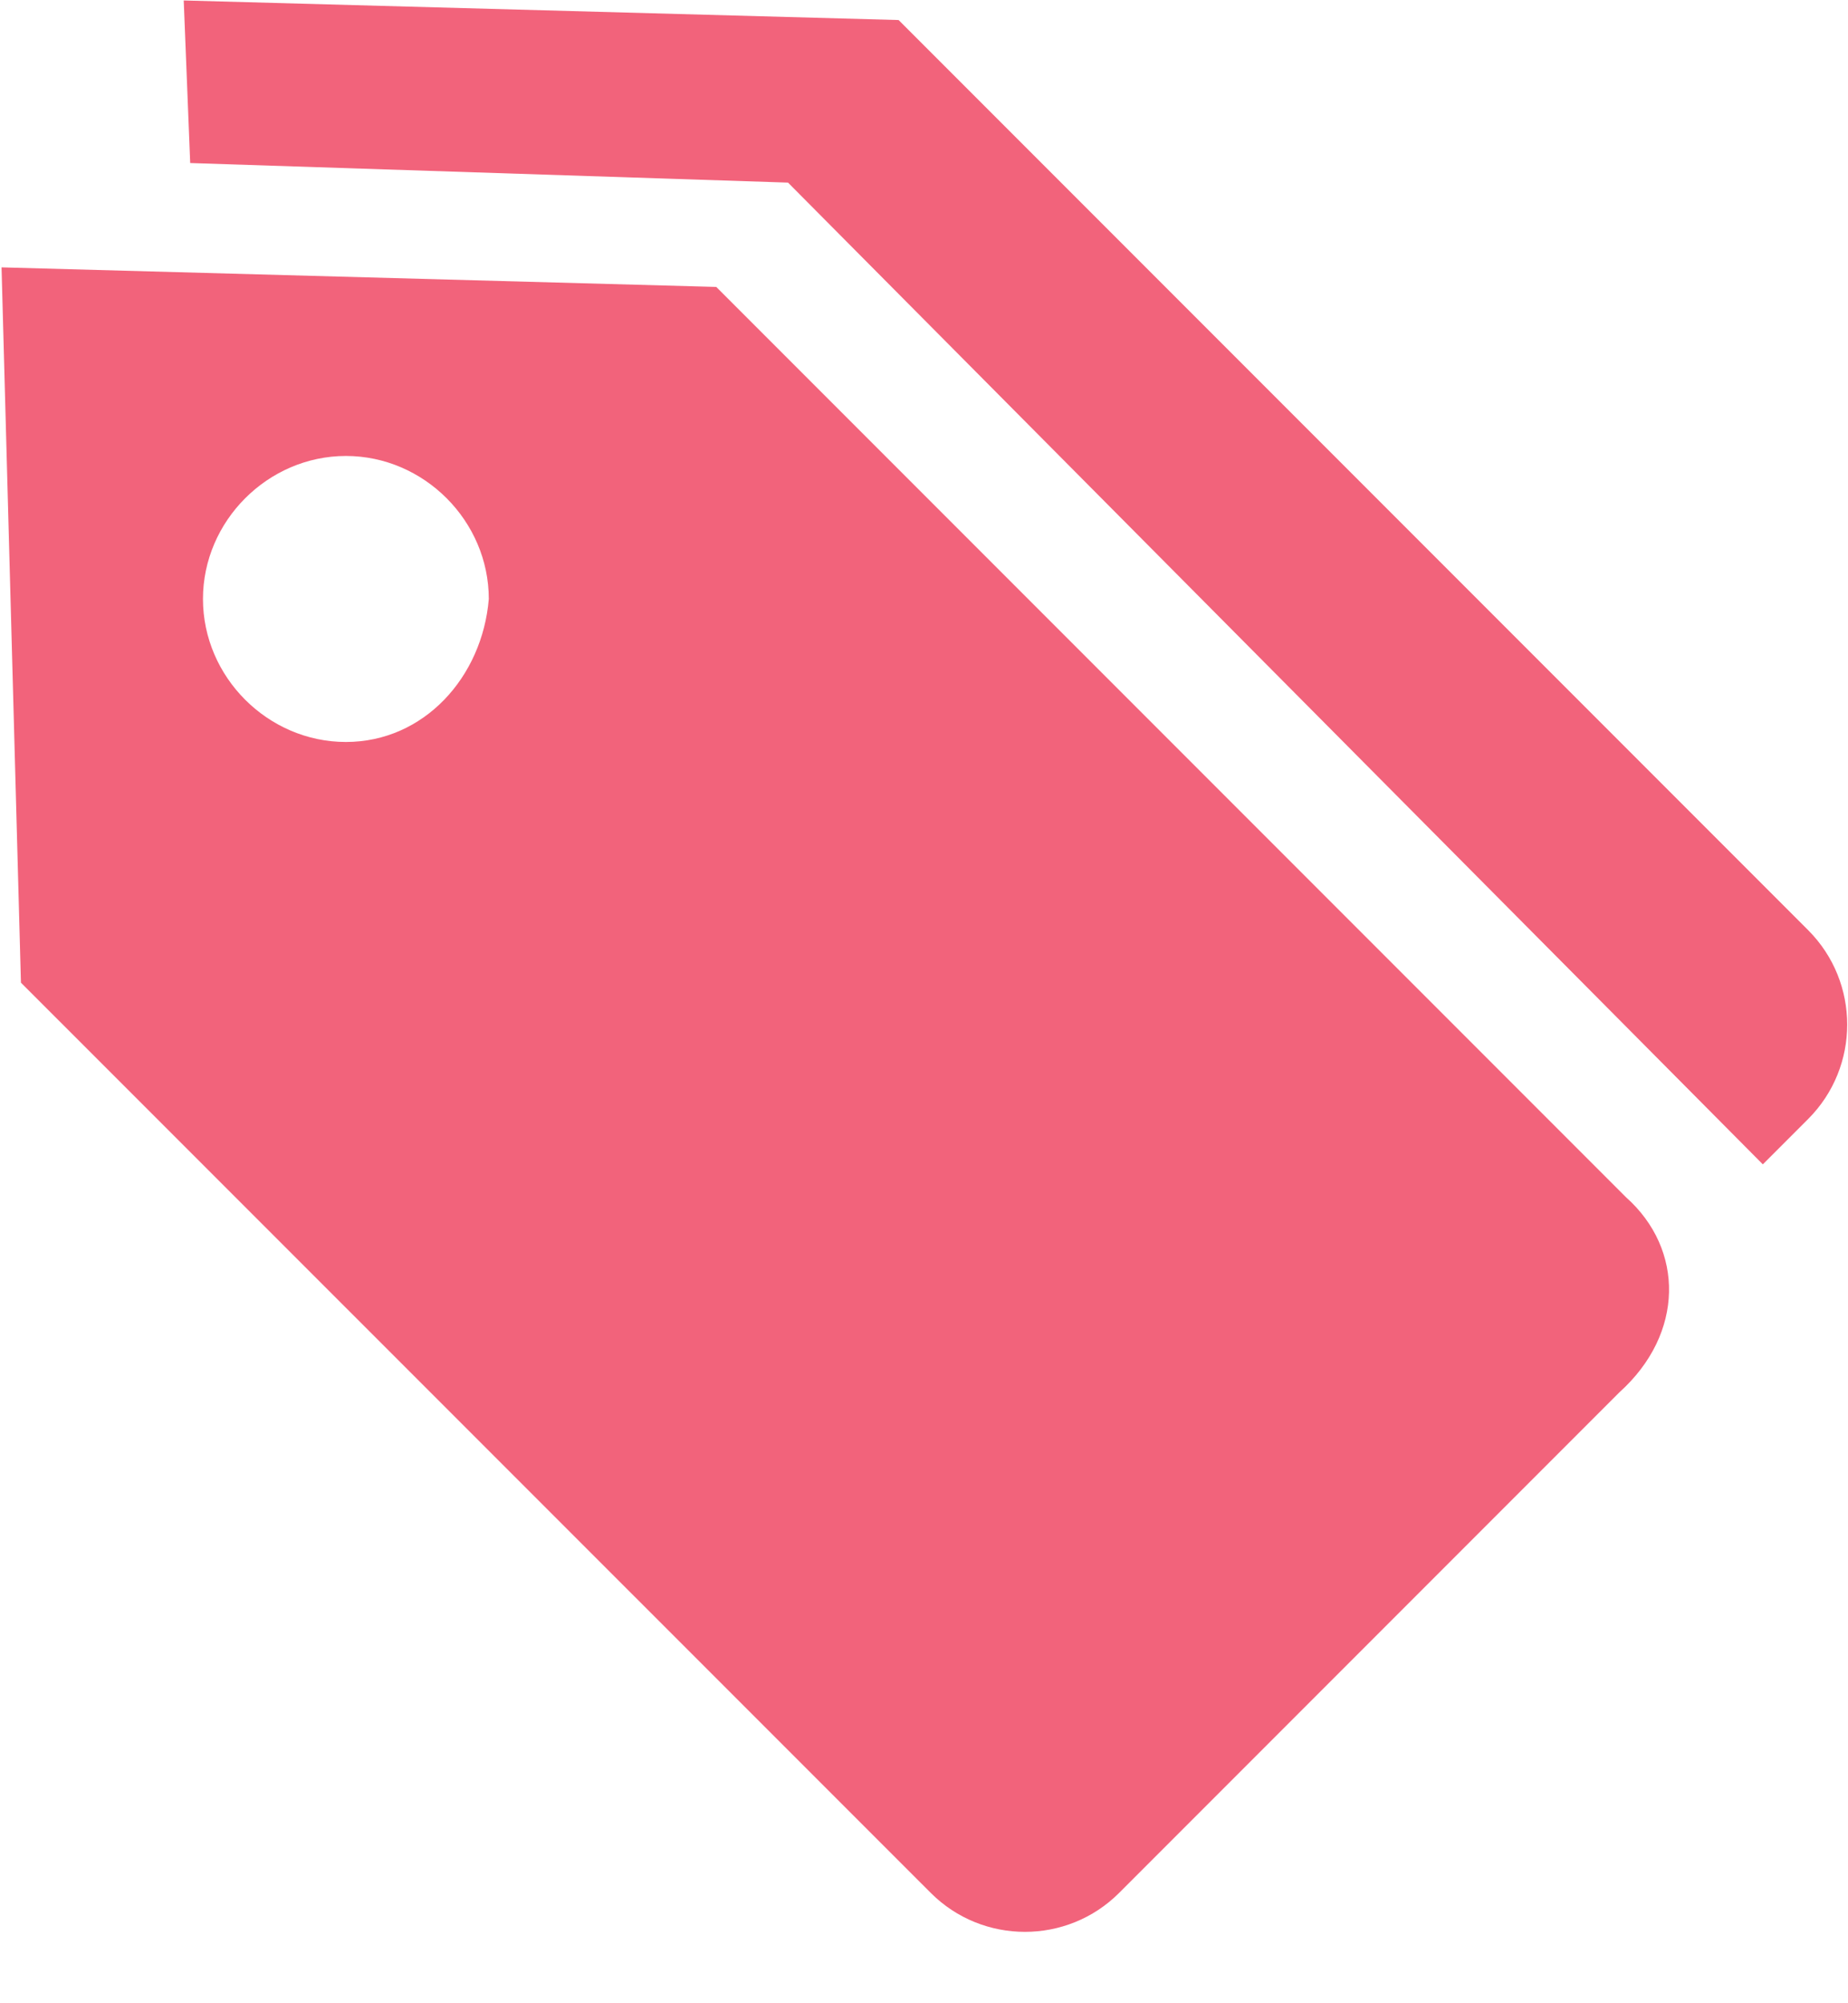 <?xml version="1.0" encoding="UTF-8"?>
<svg width="12px" height="13px" viewBox="0 0 12 13" version="1.1" xmlns="http://www.w3.org/2000/svg" xmlns:xlink="http://www.w3.org/1999/xlink">
    <!-- Generator: Sketch 52.2 (67145) - http://www.bohemiancoding.com/sketch -->
    <title>红</title>
    <desc>Created with Sketch.</desc>
    <g id="页面-1" stroke="none" stroke-width="1" fill="none" fill-rule="evenodd">
        <g id="区域洞察-企业画像" transform="translate(-564, -150)" fill="#F2637B">
            <g id="分组-3" transform="translate(230, 117)">
                <g id="search" transform="translate(26, 25)">
                    <g id="分组-2" transform="translate(216, 4)">
                        <g id="红" transform="translate(92, 4)">
                            <path d="M11.447,7.556 L11.742,7.261 C12.079,6.923 12.079,6.375 11.742,6.037 L5.835,0.13 L1.193,0.003 L1.235,1.058 L5.117,1.185 L11.447,7.556 Z" id="路径"></path>
                            <path d="M10.558,7.769 L4.651,1.862 L0.01,1.735 L0.136,6.377 L6.044,12.284 C6.381,12.621 6.93,12.621 7.267,12.284 L10.516,9.035 C10.938,8.655 10.938,8.107 10.558,7.769 Z M2.246,4.815 C1.74,4.815 1.318,4.394 1.318,3.887 C1.318,3.381 1.74,2.959 2.246,2.959 C2.753,2.959 3.174,3.381 3.174,3.887 C3.132,4.394 2.753,4.815 2.246,4.815 Z" id="形状" fill-rule="nonzero"></path>
                        </g>
                    </g>
                </g>
            </g>
        </g>
    </g>
</svg>